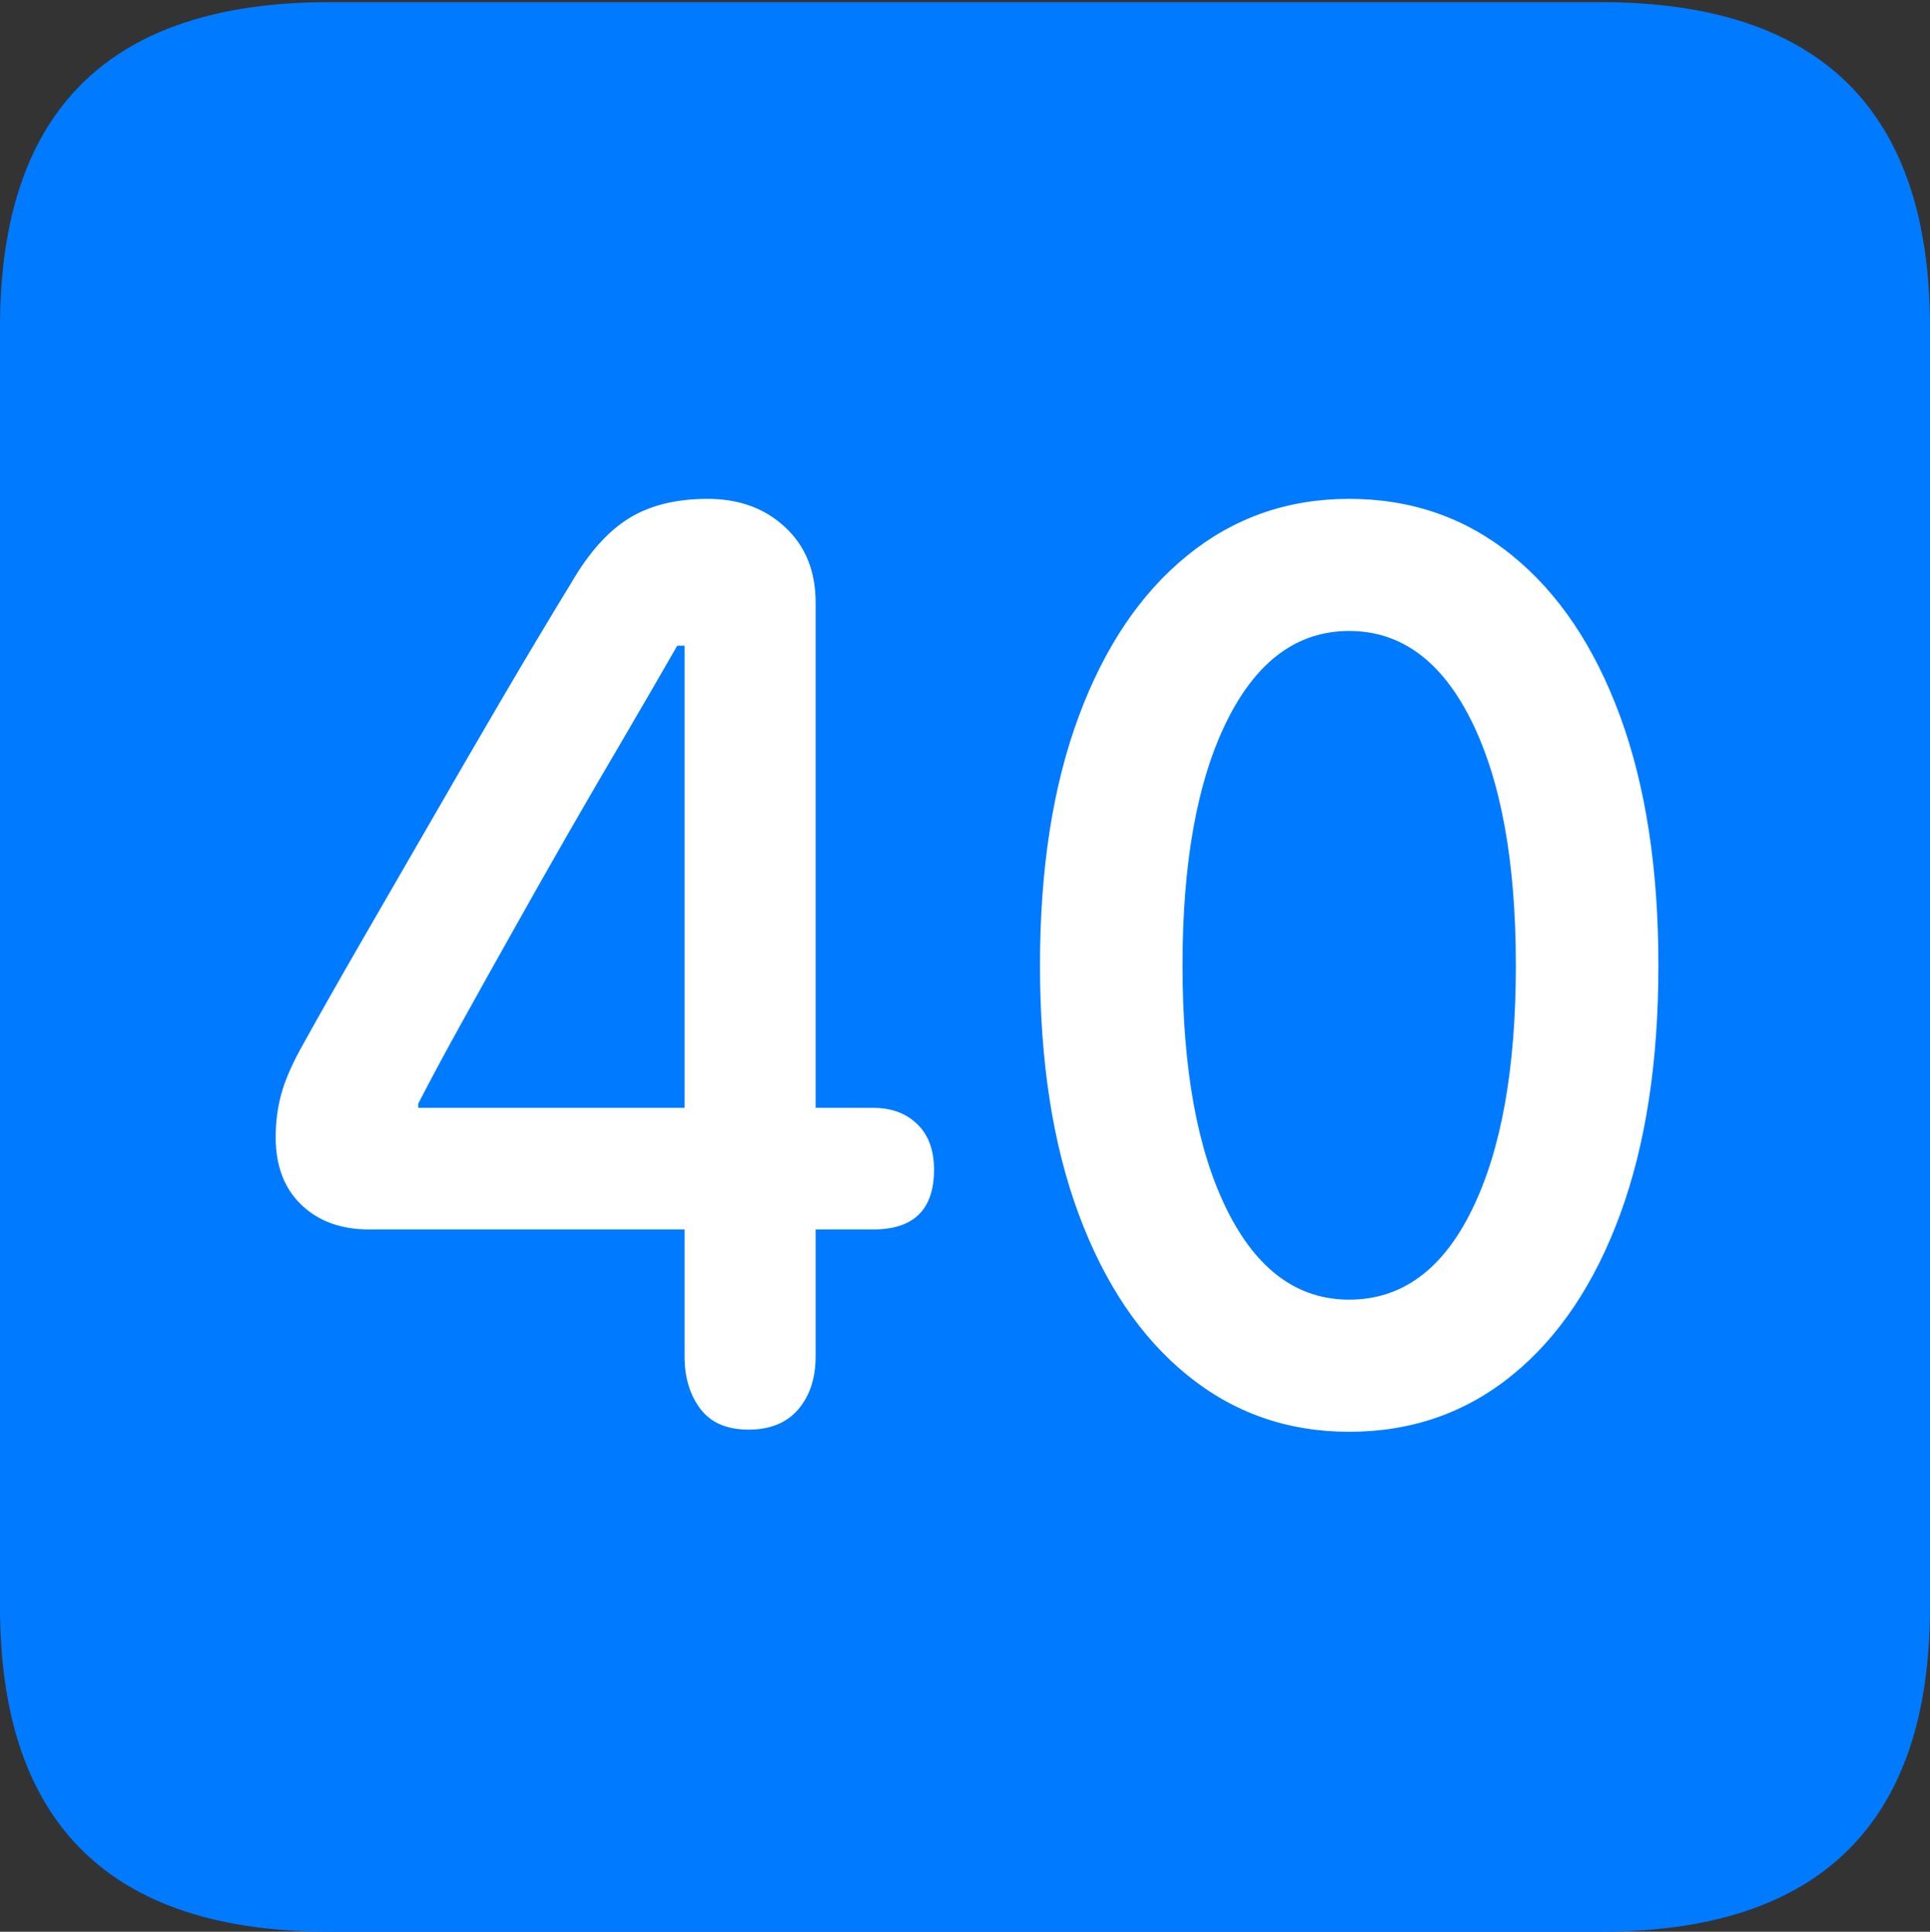 <?xml version="1.0" encoding="UTF-8"?>
<!--Generator: Apple Native CoreSVG 175.5-->
<!DOCTYPE svg
PUBLIC "-//W3C//DTD SVG 1.1//EN"
       "http://www.w3.org/Graphics/SVG/1.1/DTD/svg11.dtd">
<svg version="1.1" xmlns="http://www.w3.org/2000/svg" xmlns:xlink="http://www.w3.org/1999/xlink" width="17.979" height="17.998">
 <rect width="100%" height="100%" fill="#333333" stroke="none"/>
 <g>
  <rect height="17.998" opacity="0" width="17.979" x="0" y="0"/>
  <path d="M3.066 17.998L14.912 17.998Q16.445 17.998 17.212 17.241Q17.979 16.484 17.979 14.971L17.979 3.047Q17.979 1.533 17.212 0.776Q16.445 0.02 14.912 0.02L3.066 0.02Q1.533 0.02 0.767 0.776Q0 1.533 0 3.047L0 14.971Q0 16.484 0.767 17.241Q1.533 17.998 3.066 17.998Z" fill="#007aff"/>
  <path d="M6.973 13.32Q6.67 13.32 6.523 13.125Q6.377 12.93 6.377 12.637L6.377 11.455L3.438 11.455Q3.047 11.455 2.808 11.226Q2.568 10.996 2.568 10.596Q2.568 10.391 2.617 10.205Q2.666 10.02 2.793 9.785Q3.047 9.326 3.354 8.794Q3.662 8.262 3.994 7.686Q4.326 7.109 4.663 6.533Q5 5.957 5.322 5.43Q5.566 5.01 5.859 4.829Q6.152 4.648 6.592 4.648Q7.031 4.648 7.314 4.912Q7.598 5.176 7.598 5.615L7.598 10.322L8.135 10.322Q8.389 10.322 8.545 10.474Q8.701 10.625 8.701 10.898Q8.701 11.455 8.135 11.455L7.598 11.455L7.598 12.637Q7.598 12.94 7.437 13.13Q7.275 13.32 6.973 13.32ZM6.377 10.322L6.377 6.016L6.309 6.016Q6.074 6.426 5.811 6.875Q5.547 7.324 5.283 7.783Q5.02 8.242 4.771 8.687Q4.521 9.131 4.297 9.536Q4.072 9.941 3.896 10.283L3.896 10.322ZM12.568 13.34Q11.709 13.34 11.06 12.812Q10.41 12.285 10.049 11.313Q9.688 10.342 9.688 8.994Q9.688 7.646 10.049 6.675Q10.41 5.703 11.06 5.176Q11.709 4.648 12.568 4.648Q13.438 4.648 14.087 5.176Q14.736 5.703 15.093 6.675Q15.449 7.646 15.449 8.994Q15.449 10.342 15.093 11.313Q14.736 12.285 14.087 12.812Q13.438 13.34 12.568 13.34ZM12.568 12.109Q13.301 12.109 13.711 11.274Q14.121 10.44 14.121 8.994Q14.121 7.549 13.706 6.714Q13.291 5.879 12.568 5.879Q11.846 5.879 11.431 6.714Q11.016 7.549 11.016 8.994Q11.016 10.44 11.431 11.274Q11.846 12.109 12.568 12.109Z" fill="#ffffff"/>
 </g>
</svg>
